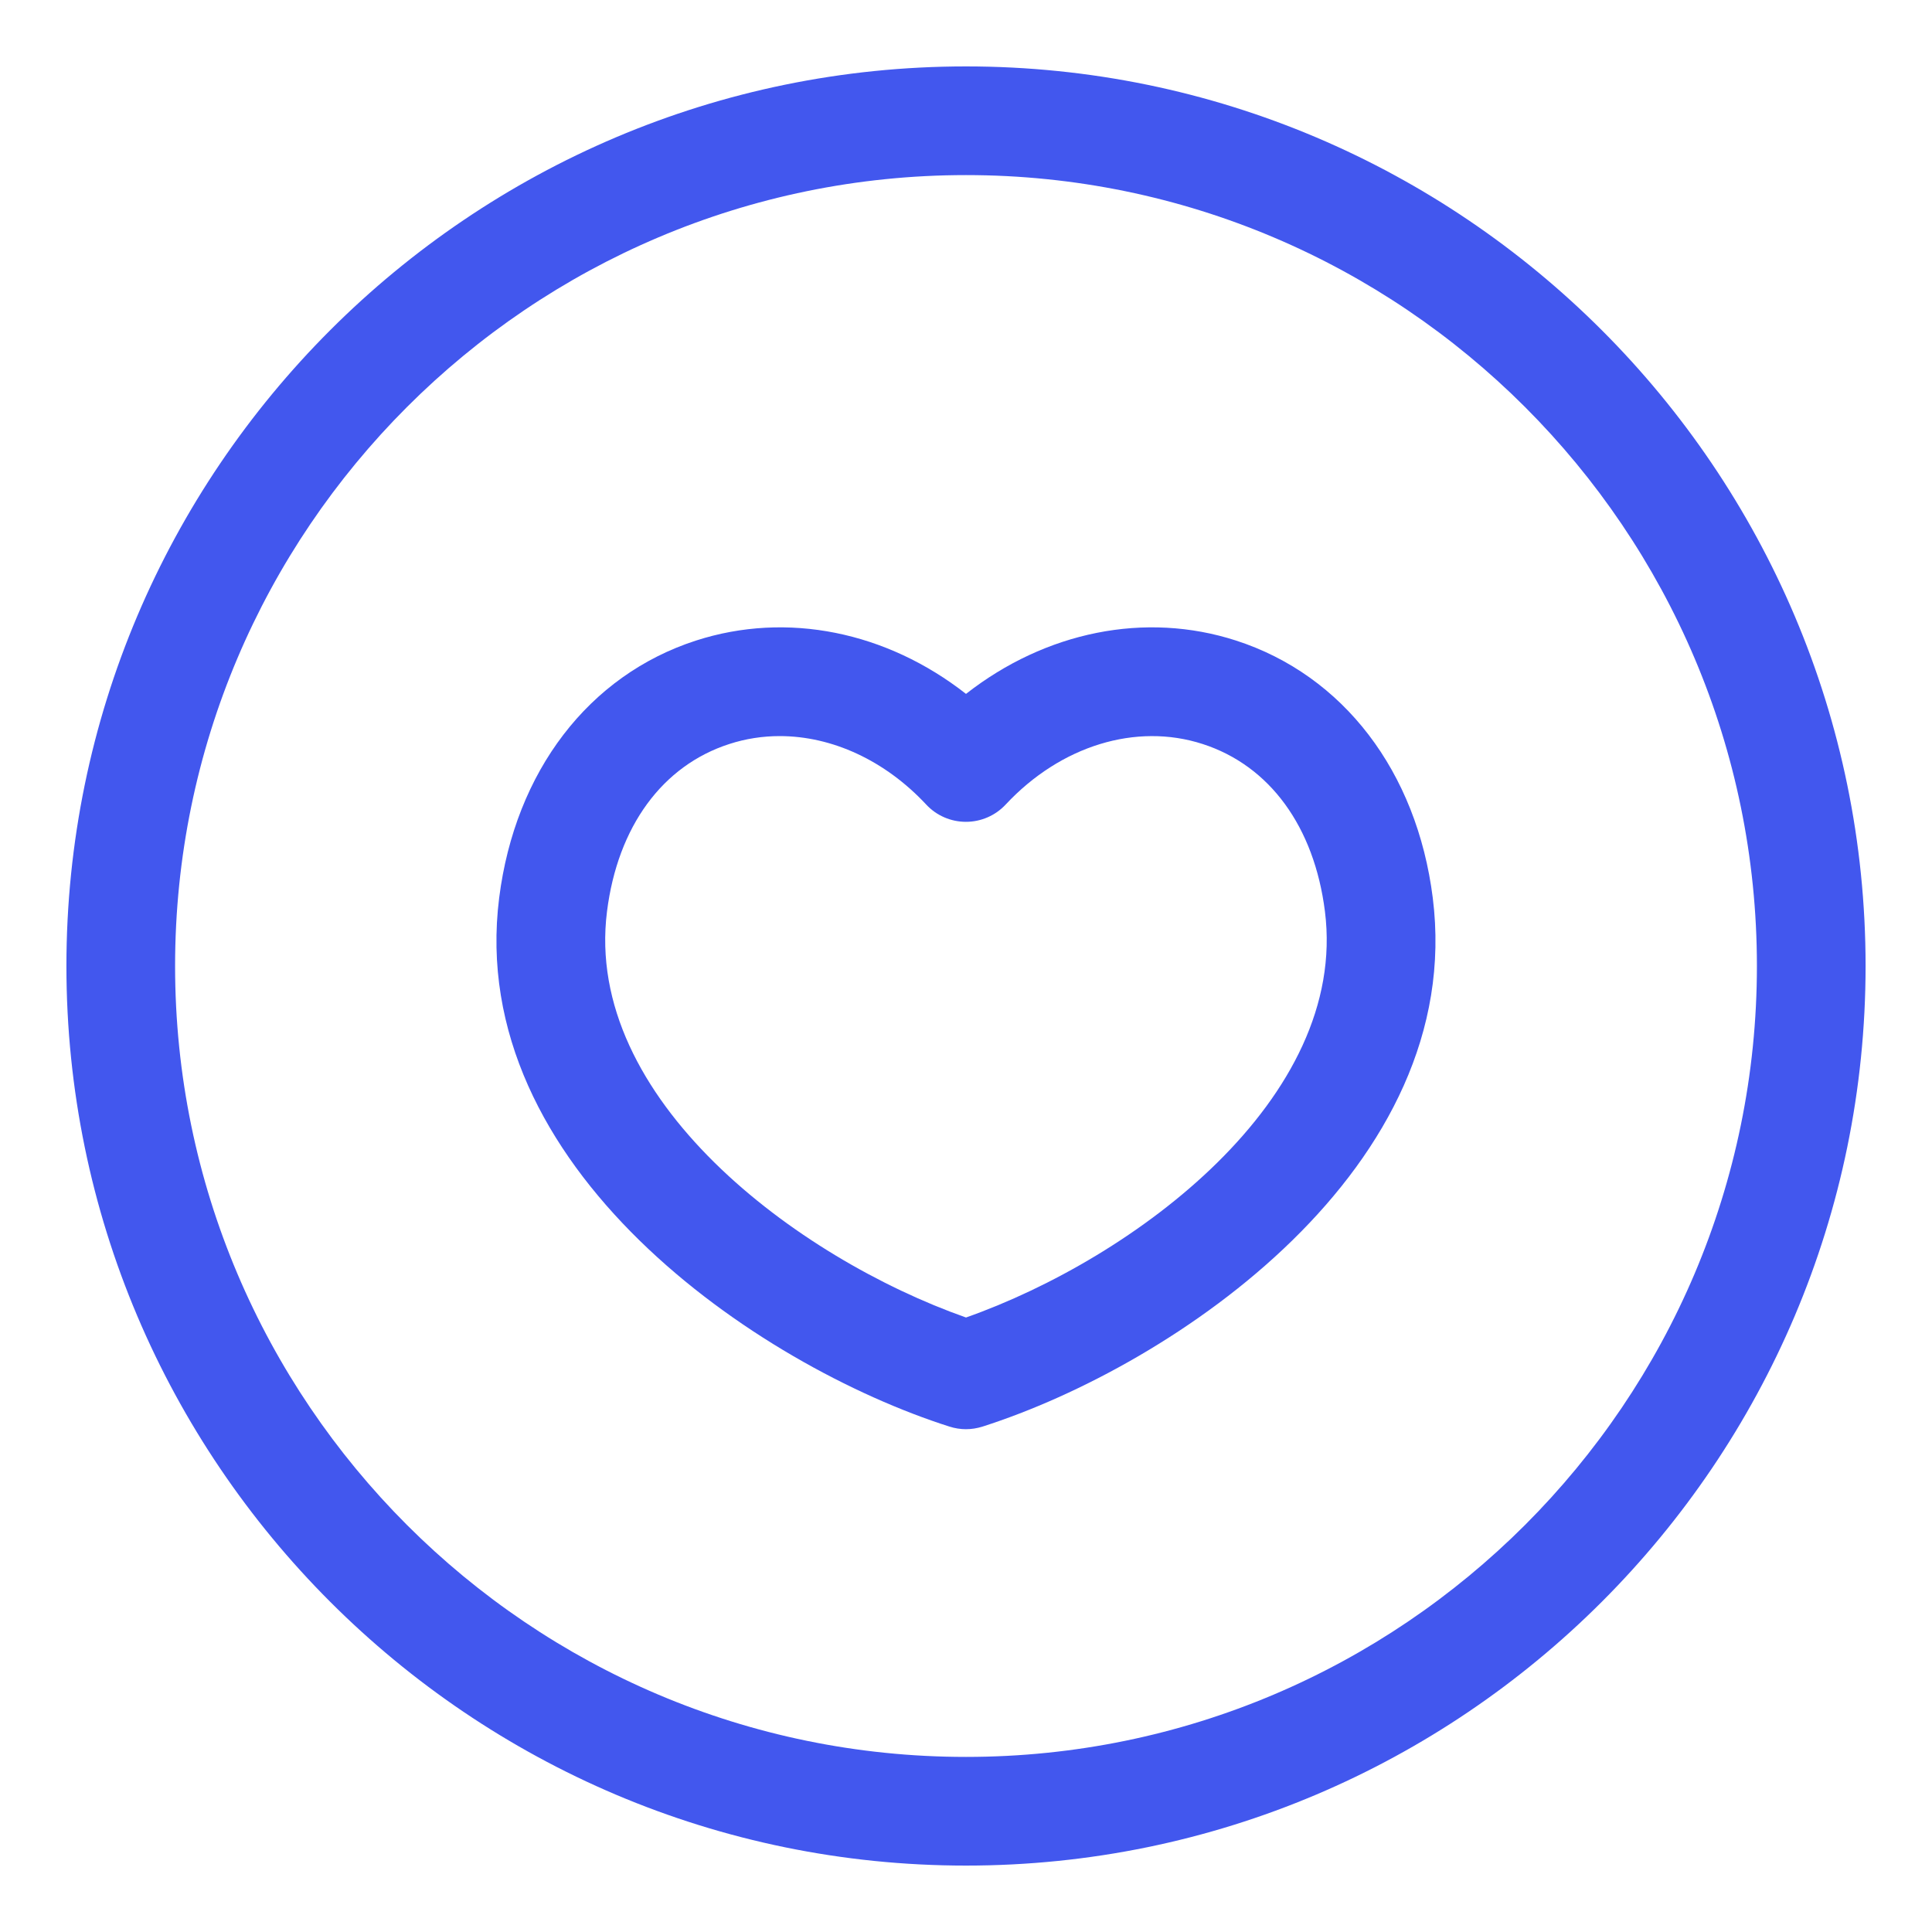 <svg width="32" height="32" viewBox="0 0 32 32" fill="none" xmlns="http://www.w3.org/2000/svg">
    <path d="M16 1.1C7.784 1.1 1.1 7.784 1.1 16C1.1 24.216 7.784 30.9 16 30.9C24.216 30.9 30.9 24.216 30.9 16C30.9 7.784 24.216 1.1 16 1.1ZM16 29.1C8.777 29.1 2.9 23.224 2.9 16C2.9 8.776 8.777 2.9 16 2.9C23.223 2.9 29.1 8.776 29.1 16C29.1 23.224 23.223 29.1 16 29.1Z" fill="#4257EE"/>
    <path d="M20.474 10.61C18.966 10.122 17.316 10.463 16 11.493C14.685 10.463 13.038 10.122 11.527 10.61C9.752 11.184 8.533 12.776 8.268 14.87C7.703 19.339 12.543 22.614 15.726 23.629C15.815 23.657 15.907 23.672 15.999 23.672C16.091 23.672 16.184 23.657 16.273 23.629C19.455 22.612 24.294 19.337 23.731 14.87C23.467 12.777 22.249 11.185 20.474 10.61ZM16 21.822C13.208 20.839 9.661 18.2 10.054 15.096C10.231 13.692 10.97 12.681 12.08 12.323C12.351 12.235 12.632 12.192 12.914 12.192C13.777 12.192 14.655 12.591 15.341 13.326C15.511 13.509 15.749 13.612 15.999 13.612C16.249 13.612 16.487 13.508 16.657 13.326C17.568 12.35 18.818 11.967 19.919 12.323C21.029 12.681 21.768 13.692 21.945 15.095C22.337 18.197 18.791 20.838 16 21.822Z" fill="#4257EE"/>
</svg>
